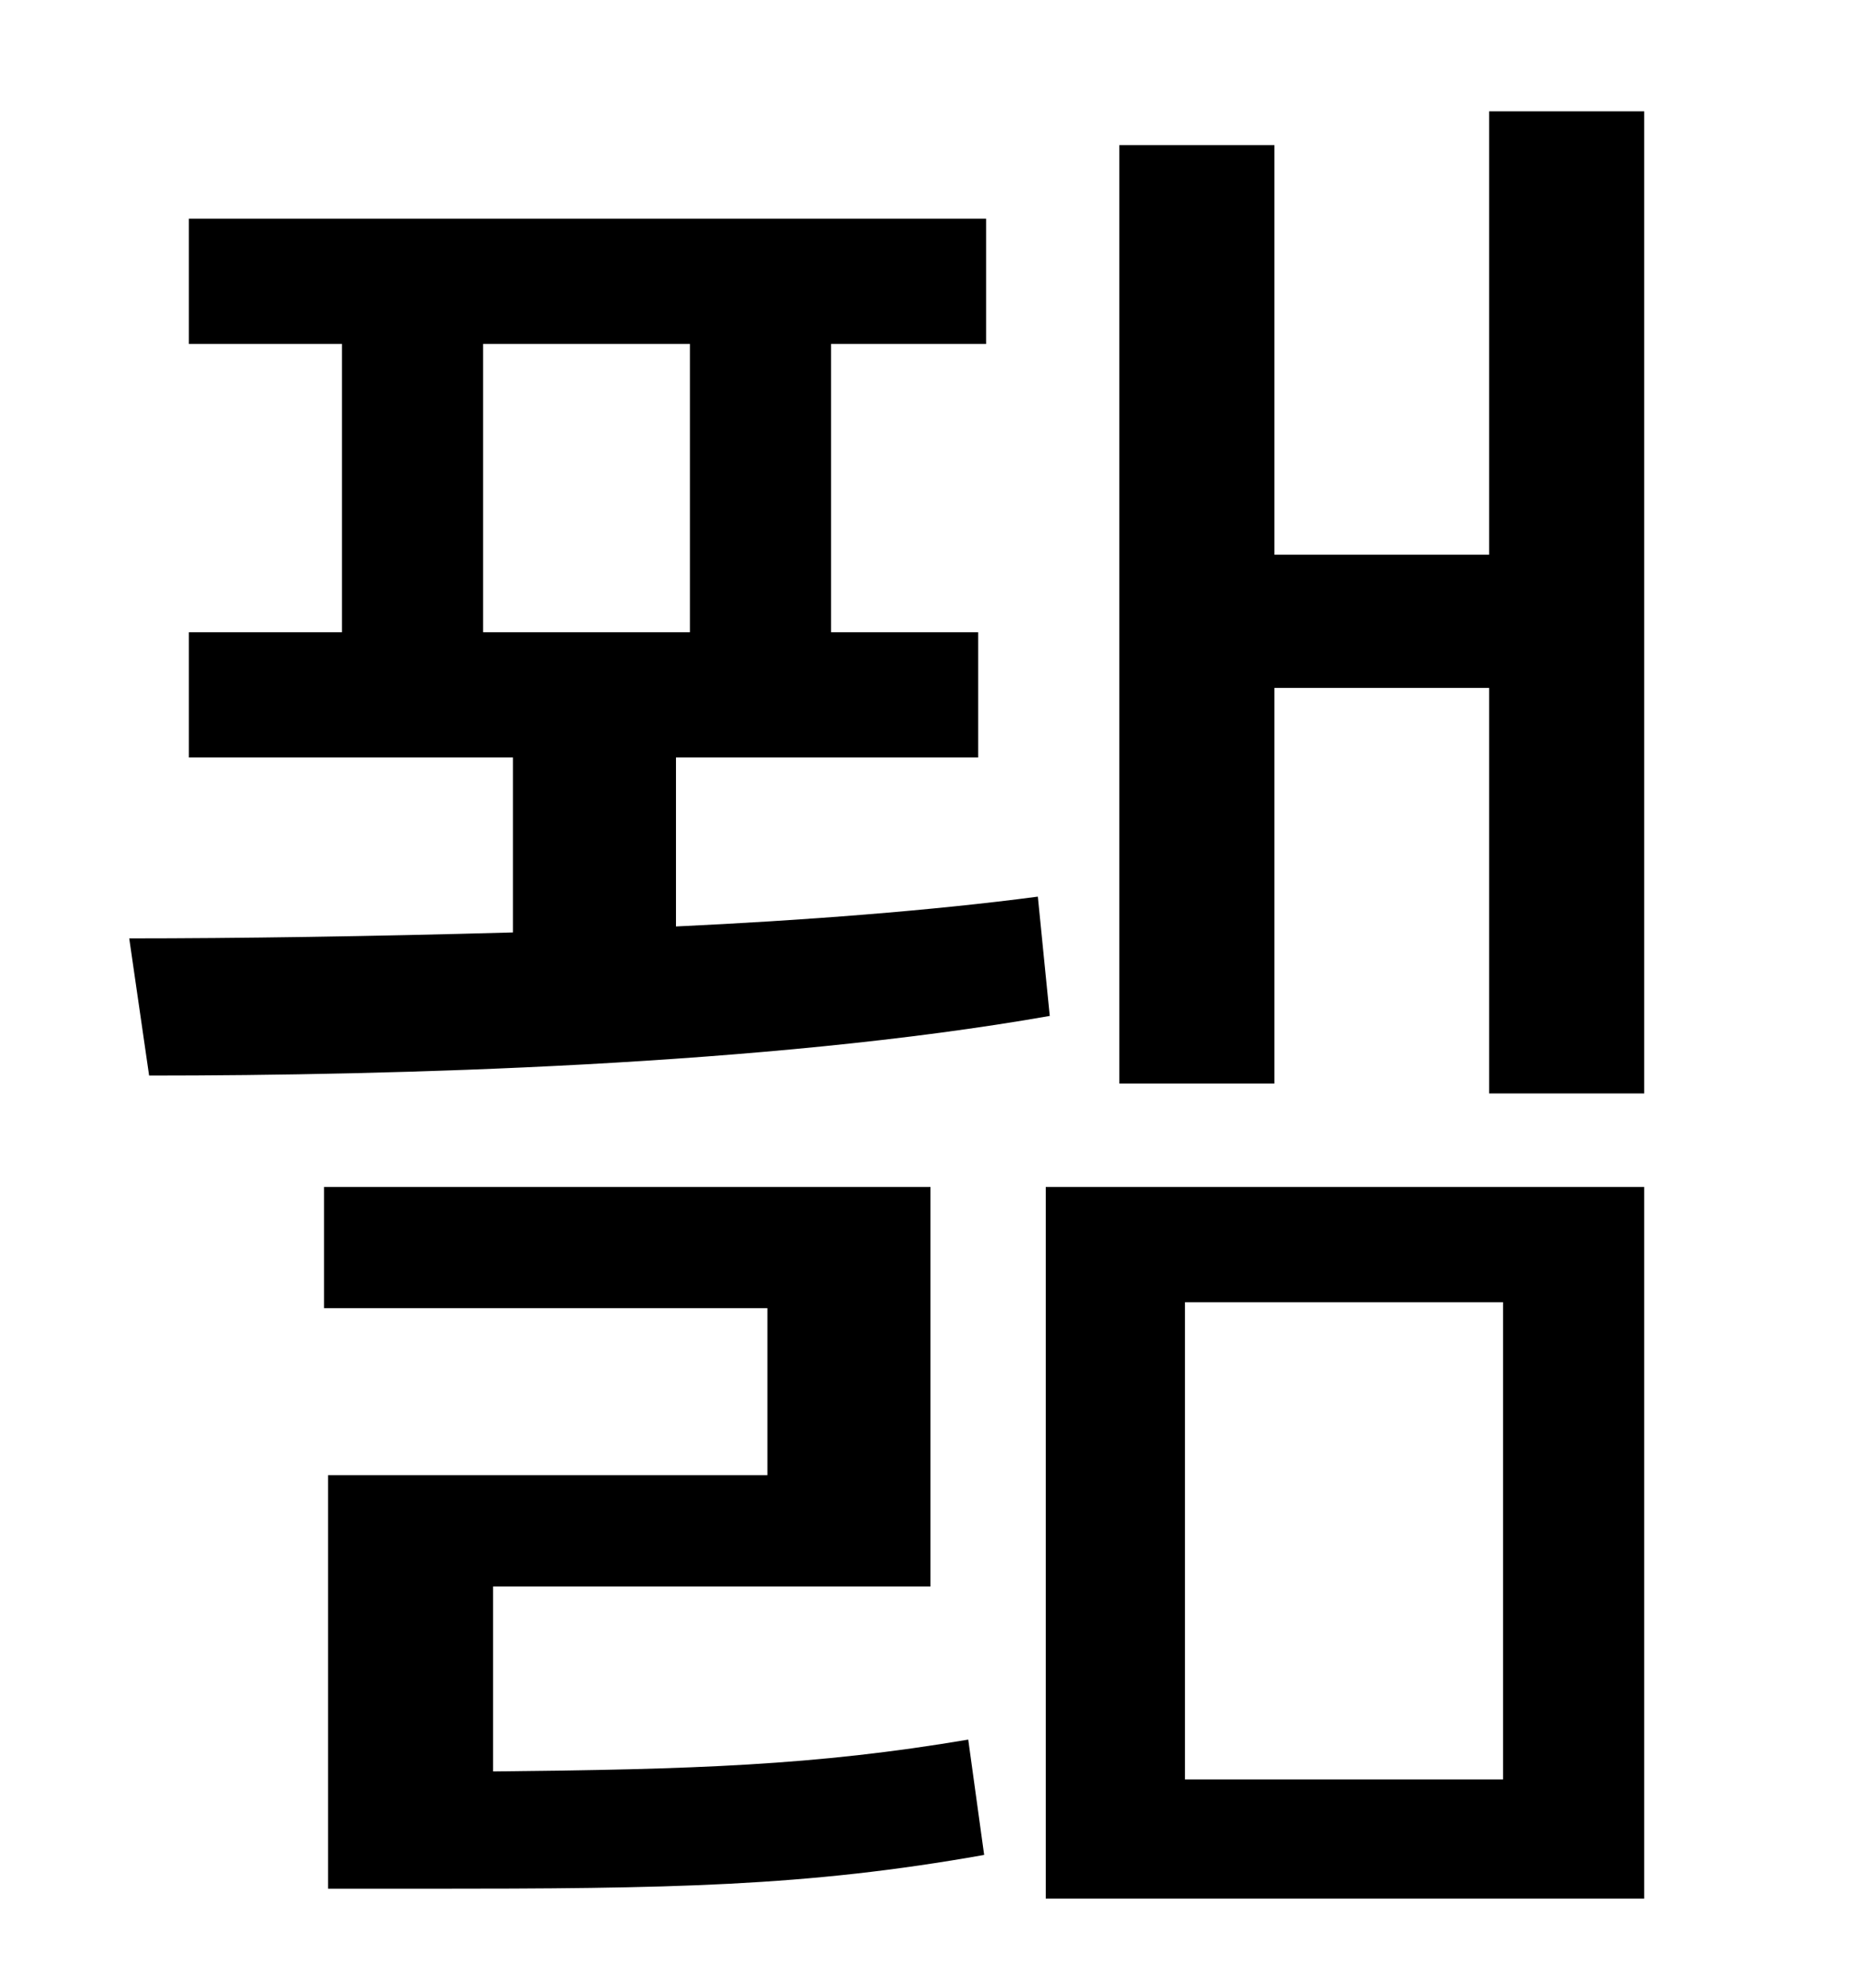 <?xml version="1.0" standalone="no"?>
<!DOCTYPE svg PUBLIC "-//W3C//DTD SVG 1.1//EN" "http://www.w3.org/Graphics/SVG/1.1/DTD/svg11.dtd" >
<svg xmlns="http://www.w3.org/2000/svg" xmlns:xlink="http://www.w3.org/1999/xlink" version="1.1" viewBox="-10 0 930 1000">
   <path fill="currentColor"
d="M233 173v145h104v-145h-104zM512 451l6 60c-142 25 -331 30 -453 30l-10 -69c54 0 122 -1 193 -3v-88h-163v-63h77v-145h-77v-63h401v63h-78v145h74v63h-152v85c64 -3 129 -8 182 -15zM238 798v93c101 -1 162 -3 239 -16l8 58c-90 16 -158 17 -281 17h-49v-208h221v-84
h-223v-61h305v201h-220zM586 655v240h160v-240h-160zM516 955v-358h301v358h-301zM739 56h78v494h-78v-204h-108v199h-78v-472h78v206h108v-223z" />
</svg>
